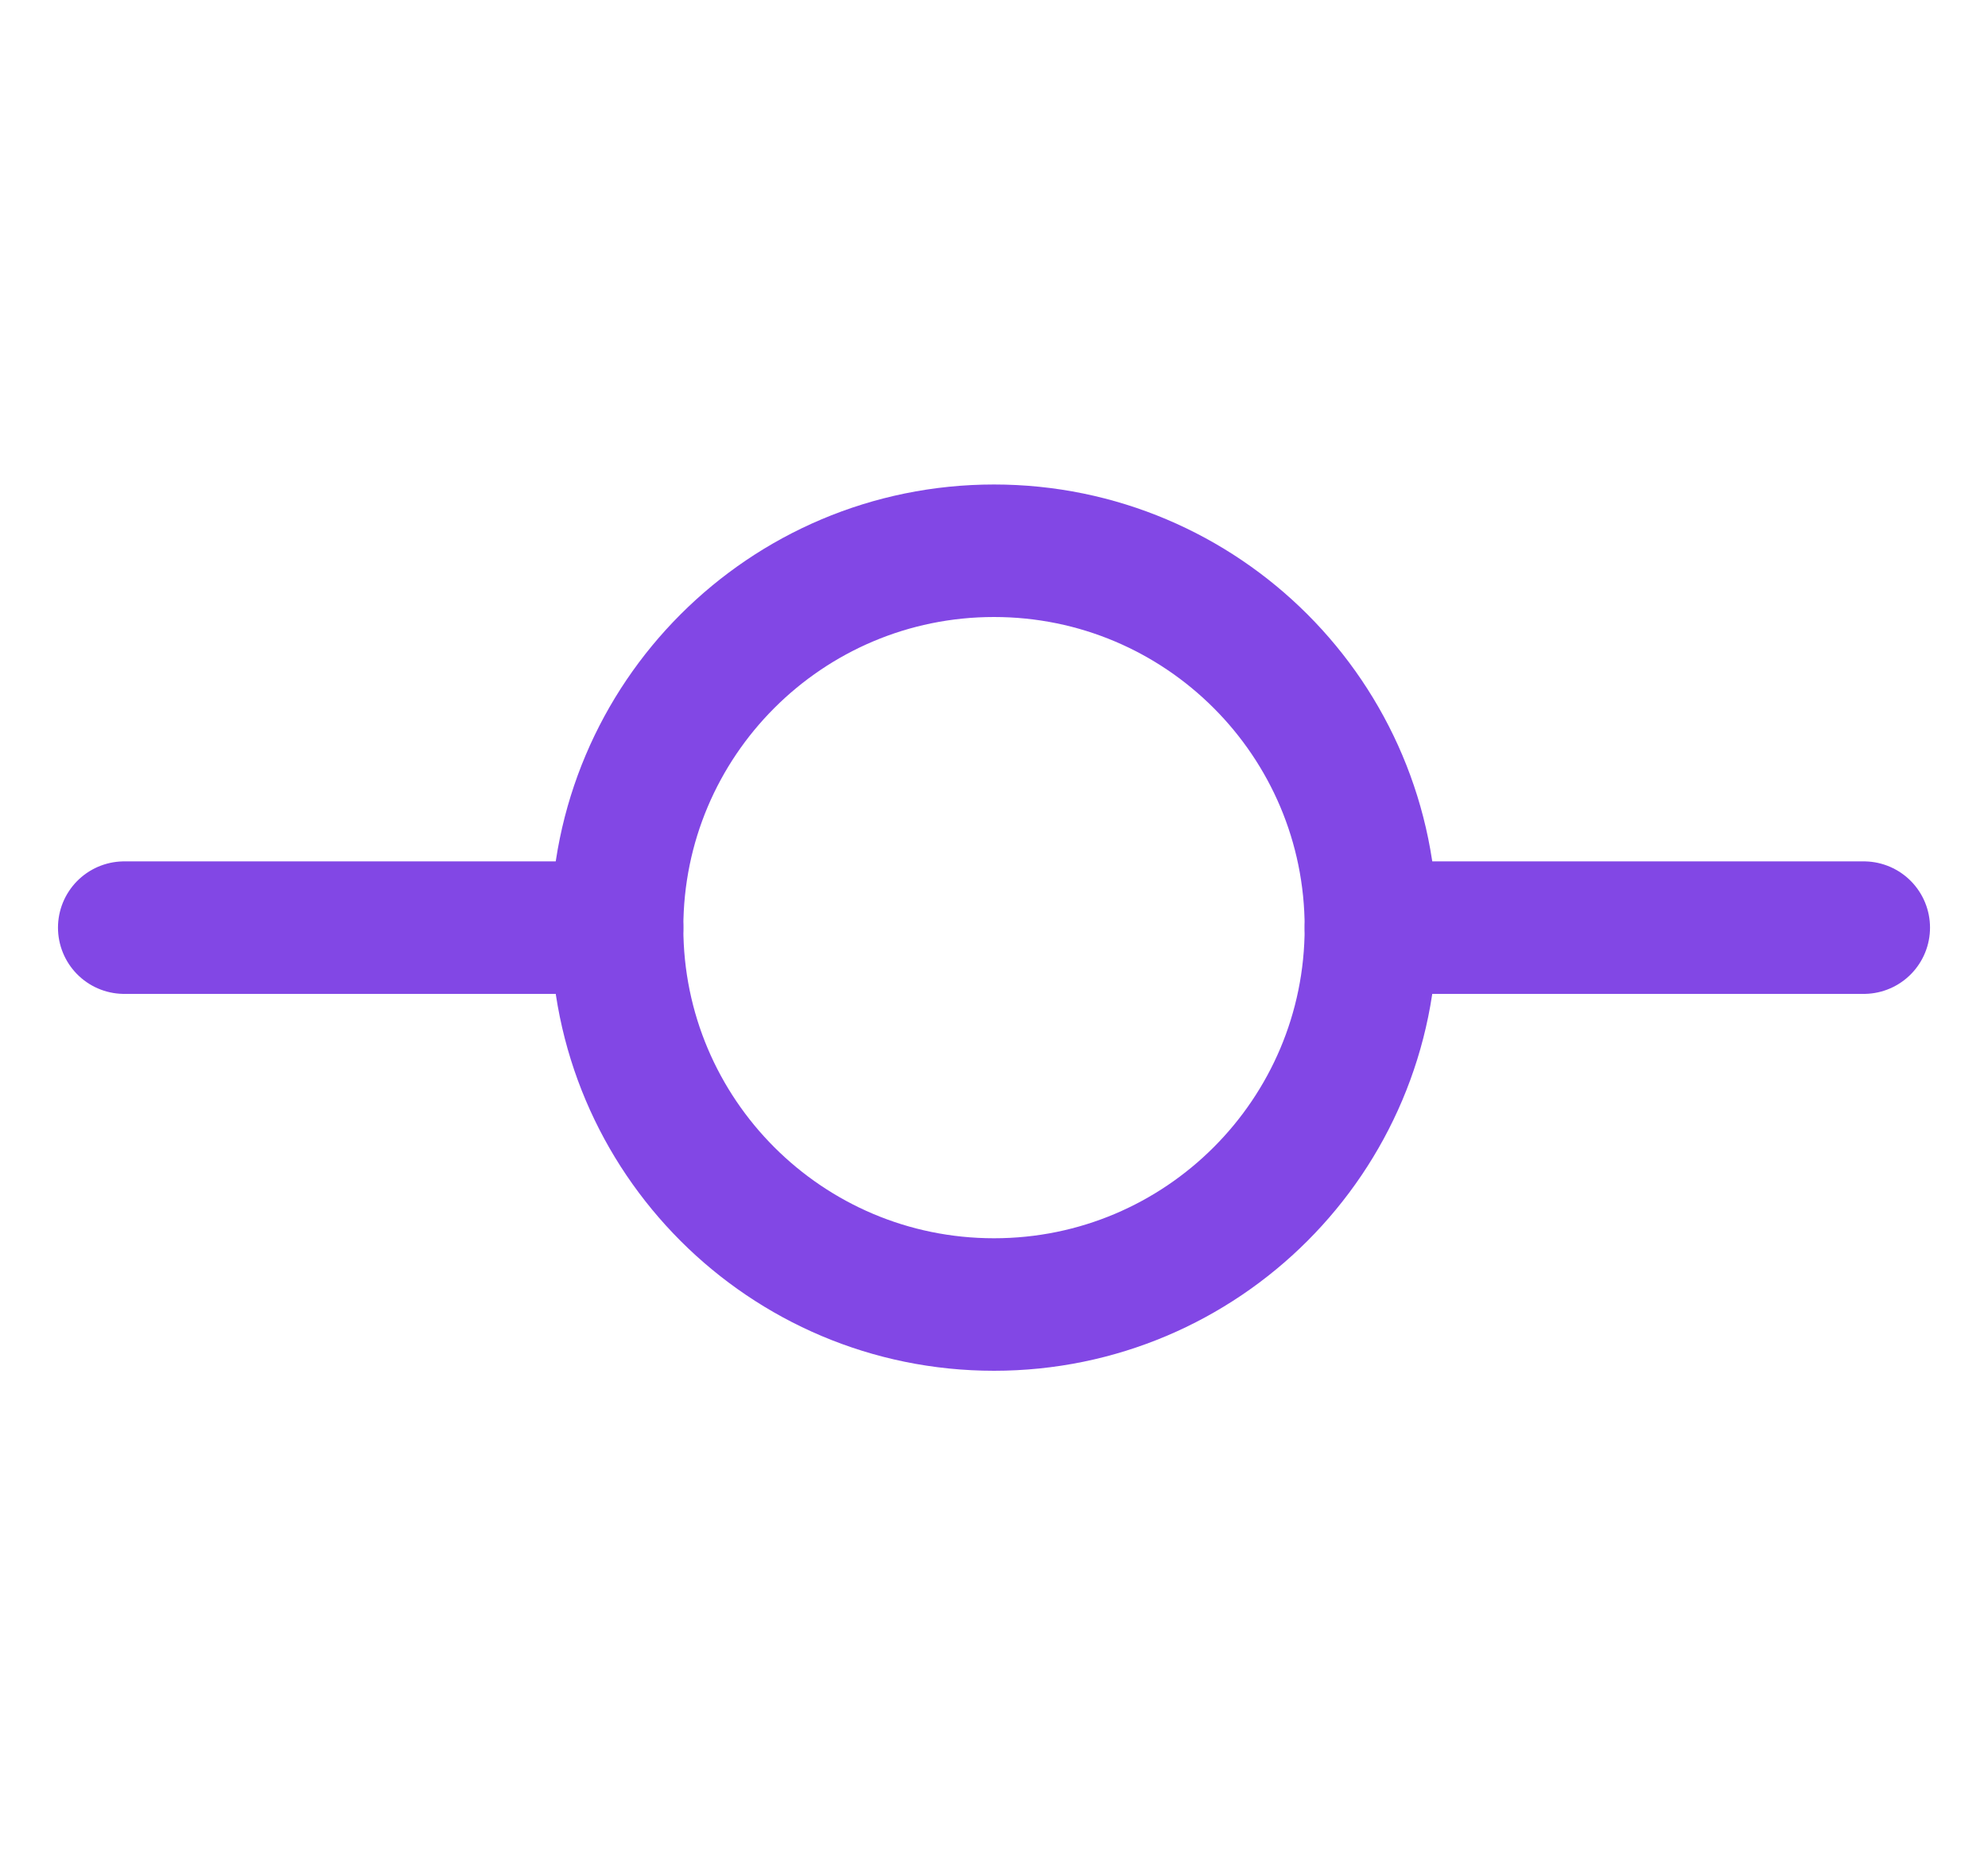 <svg width="30" height="28" viewBox="0 0 30 28" fill="none" xmlns="http://www.w3.org/2000/svg">
<path d="M15 19.688C18.141 19.688 20.688 17.141 20.688 14C20.688 10.859 18.141 8.312 15 8.312C11.859 8.312 9.312 10.859 9.312 14C9.312 17.141 11.859 19.688 15 19.688Z" stroke="#8247E5" stroke-width="2" stroke-linecap="round" stroke-linejoin="round"/>
<path d="M1.875 14H9.312" stroke="#8247E5" stroke-width="2" stroke-linecap="round" stroke-linejoin="round"/>
<path d="M20.688 14H28.125" stroke="#8247E5" stroke-width="2" stroke-linecap="round" stroke-linejoin="round"/>
</svg>
